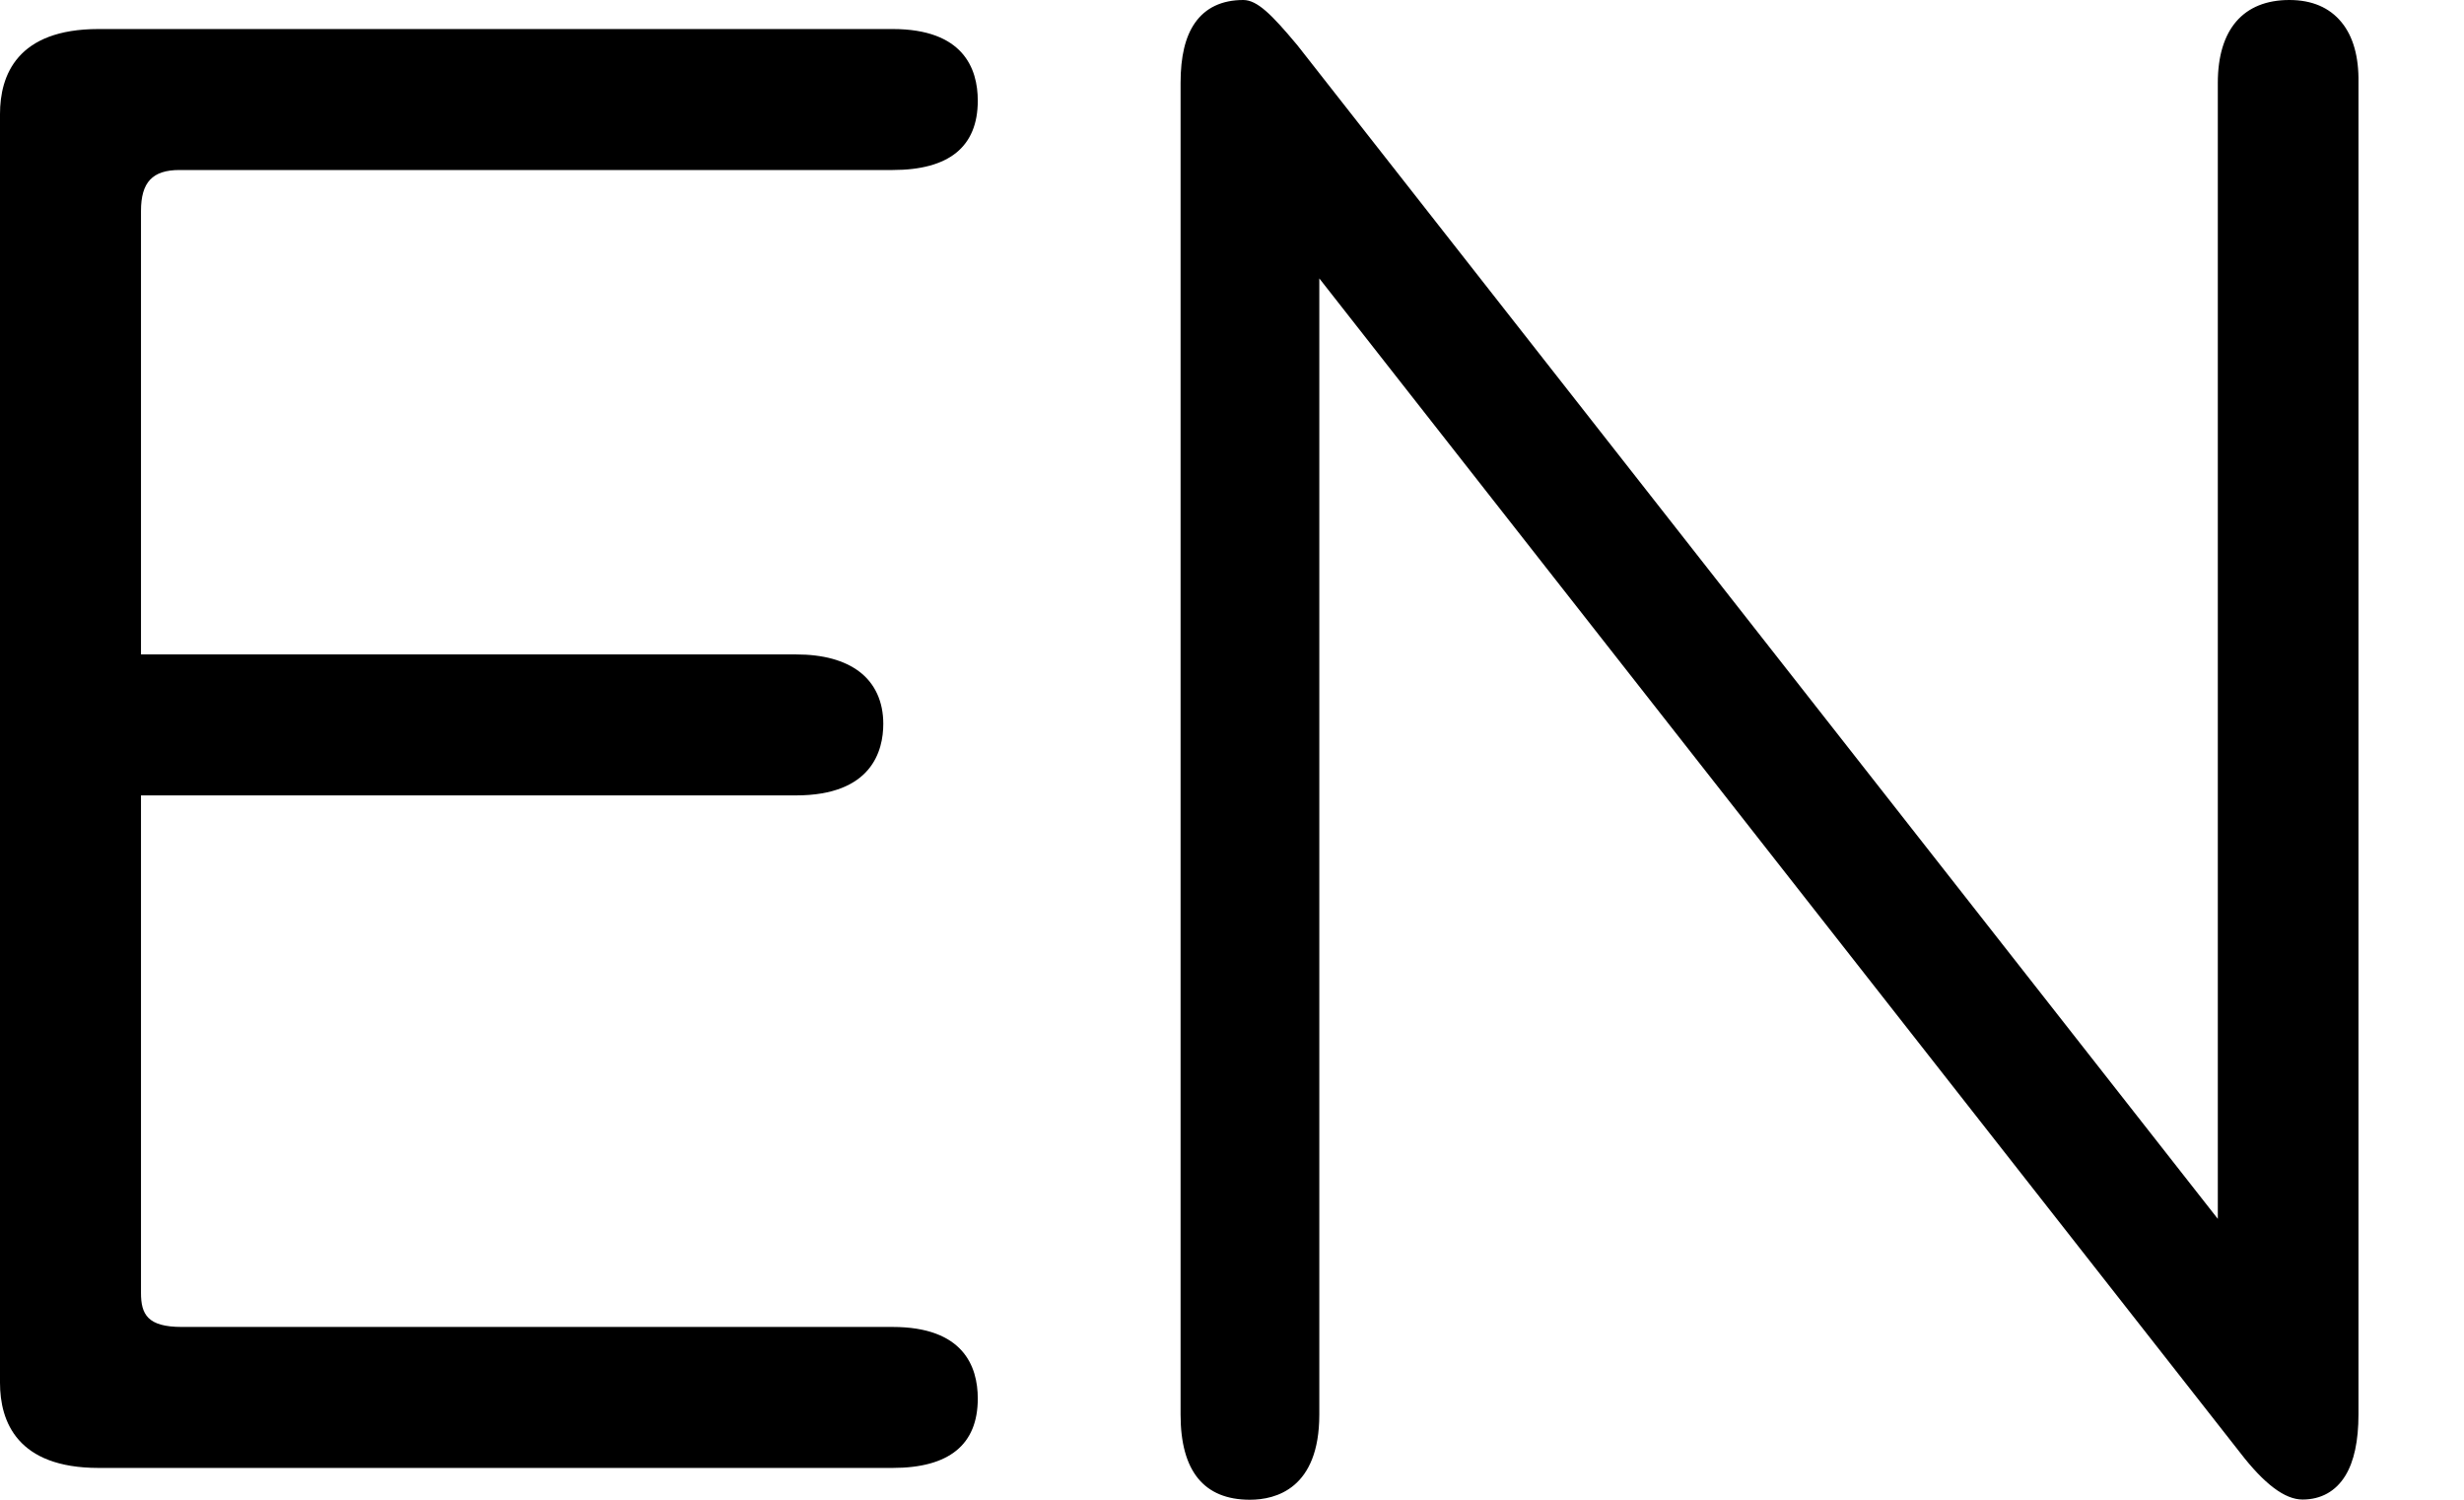 <svg width="23" height="14" viewBox="0 0 23 14" fill="none" xmlns="http://www.w3.org/2000/svg">
<path d="M1.676 1.587H8.332C8.859 1.587 9.127 1.37 9.127 0.94C9.127 0.636 8.989 0.271 8.332 0.271H0.92C0.159 0.271 0 0.703 0 1.065V12.908C0 13.27 0.16 13.703 0.92 13.703H8.332C8.859 13.703 9.127 13.486 9.127 13.056C9.127 12.751 8.989 12.387 8.332 12.387H1.697C1.378 12.387 1.316 12.27 1.316 12.069V7.425H7.43C8.139 7.425 8.245 7.007 8.245 6.757C8.245 6.549 8.167 6.38 8.022 6.27C7.882 6.164 7.684 6.109 7.43 6.109H1.316V1.969C1.316 1.701 1.423 1.587 1.676 1.587Z" fill="black"/>
<path d="M21.856 0.207C21.744 0.07 21.58 0 21.37 0C20.94 0 20.702 0.275 20.702 0.774V11.378L12.106 0.417L12.104 0.415C11.869 0.134 11.735 0 11.605 0C11.406 0 11.253 0.072 11.154 0.214C11.064 0.343 11.02 0.527 11.02 0.774V13.205C11.02 13.732 11.238 14 11.667 14C11.909 14 12.315 13.896 12.315 13.205V2.599L20.909 13.559C21.136 13.854 21.328 13.998 21.493 13.998C21.665 13.998 21.803 13.921 21.892 13.776C21.974 13.643 22.015 13.451 22.015 13.203V0.772C22.019 0.529 21.965 0.339 21.856 0.207Z" fill="black"/>
</svg>
